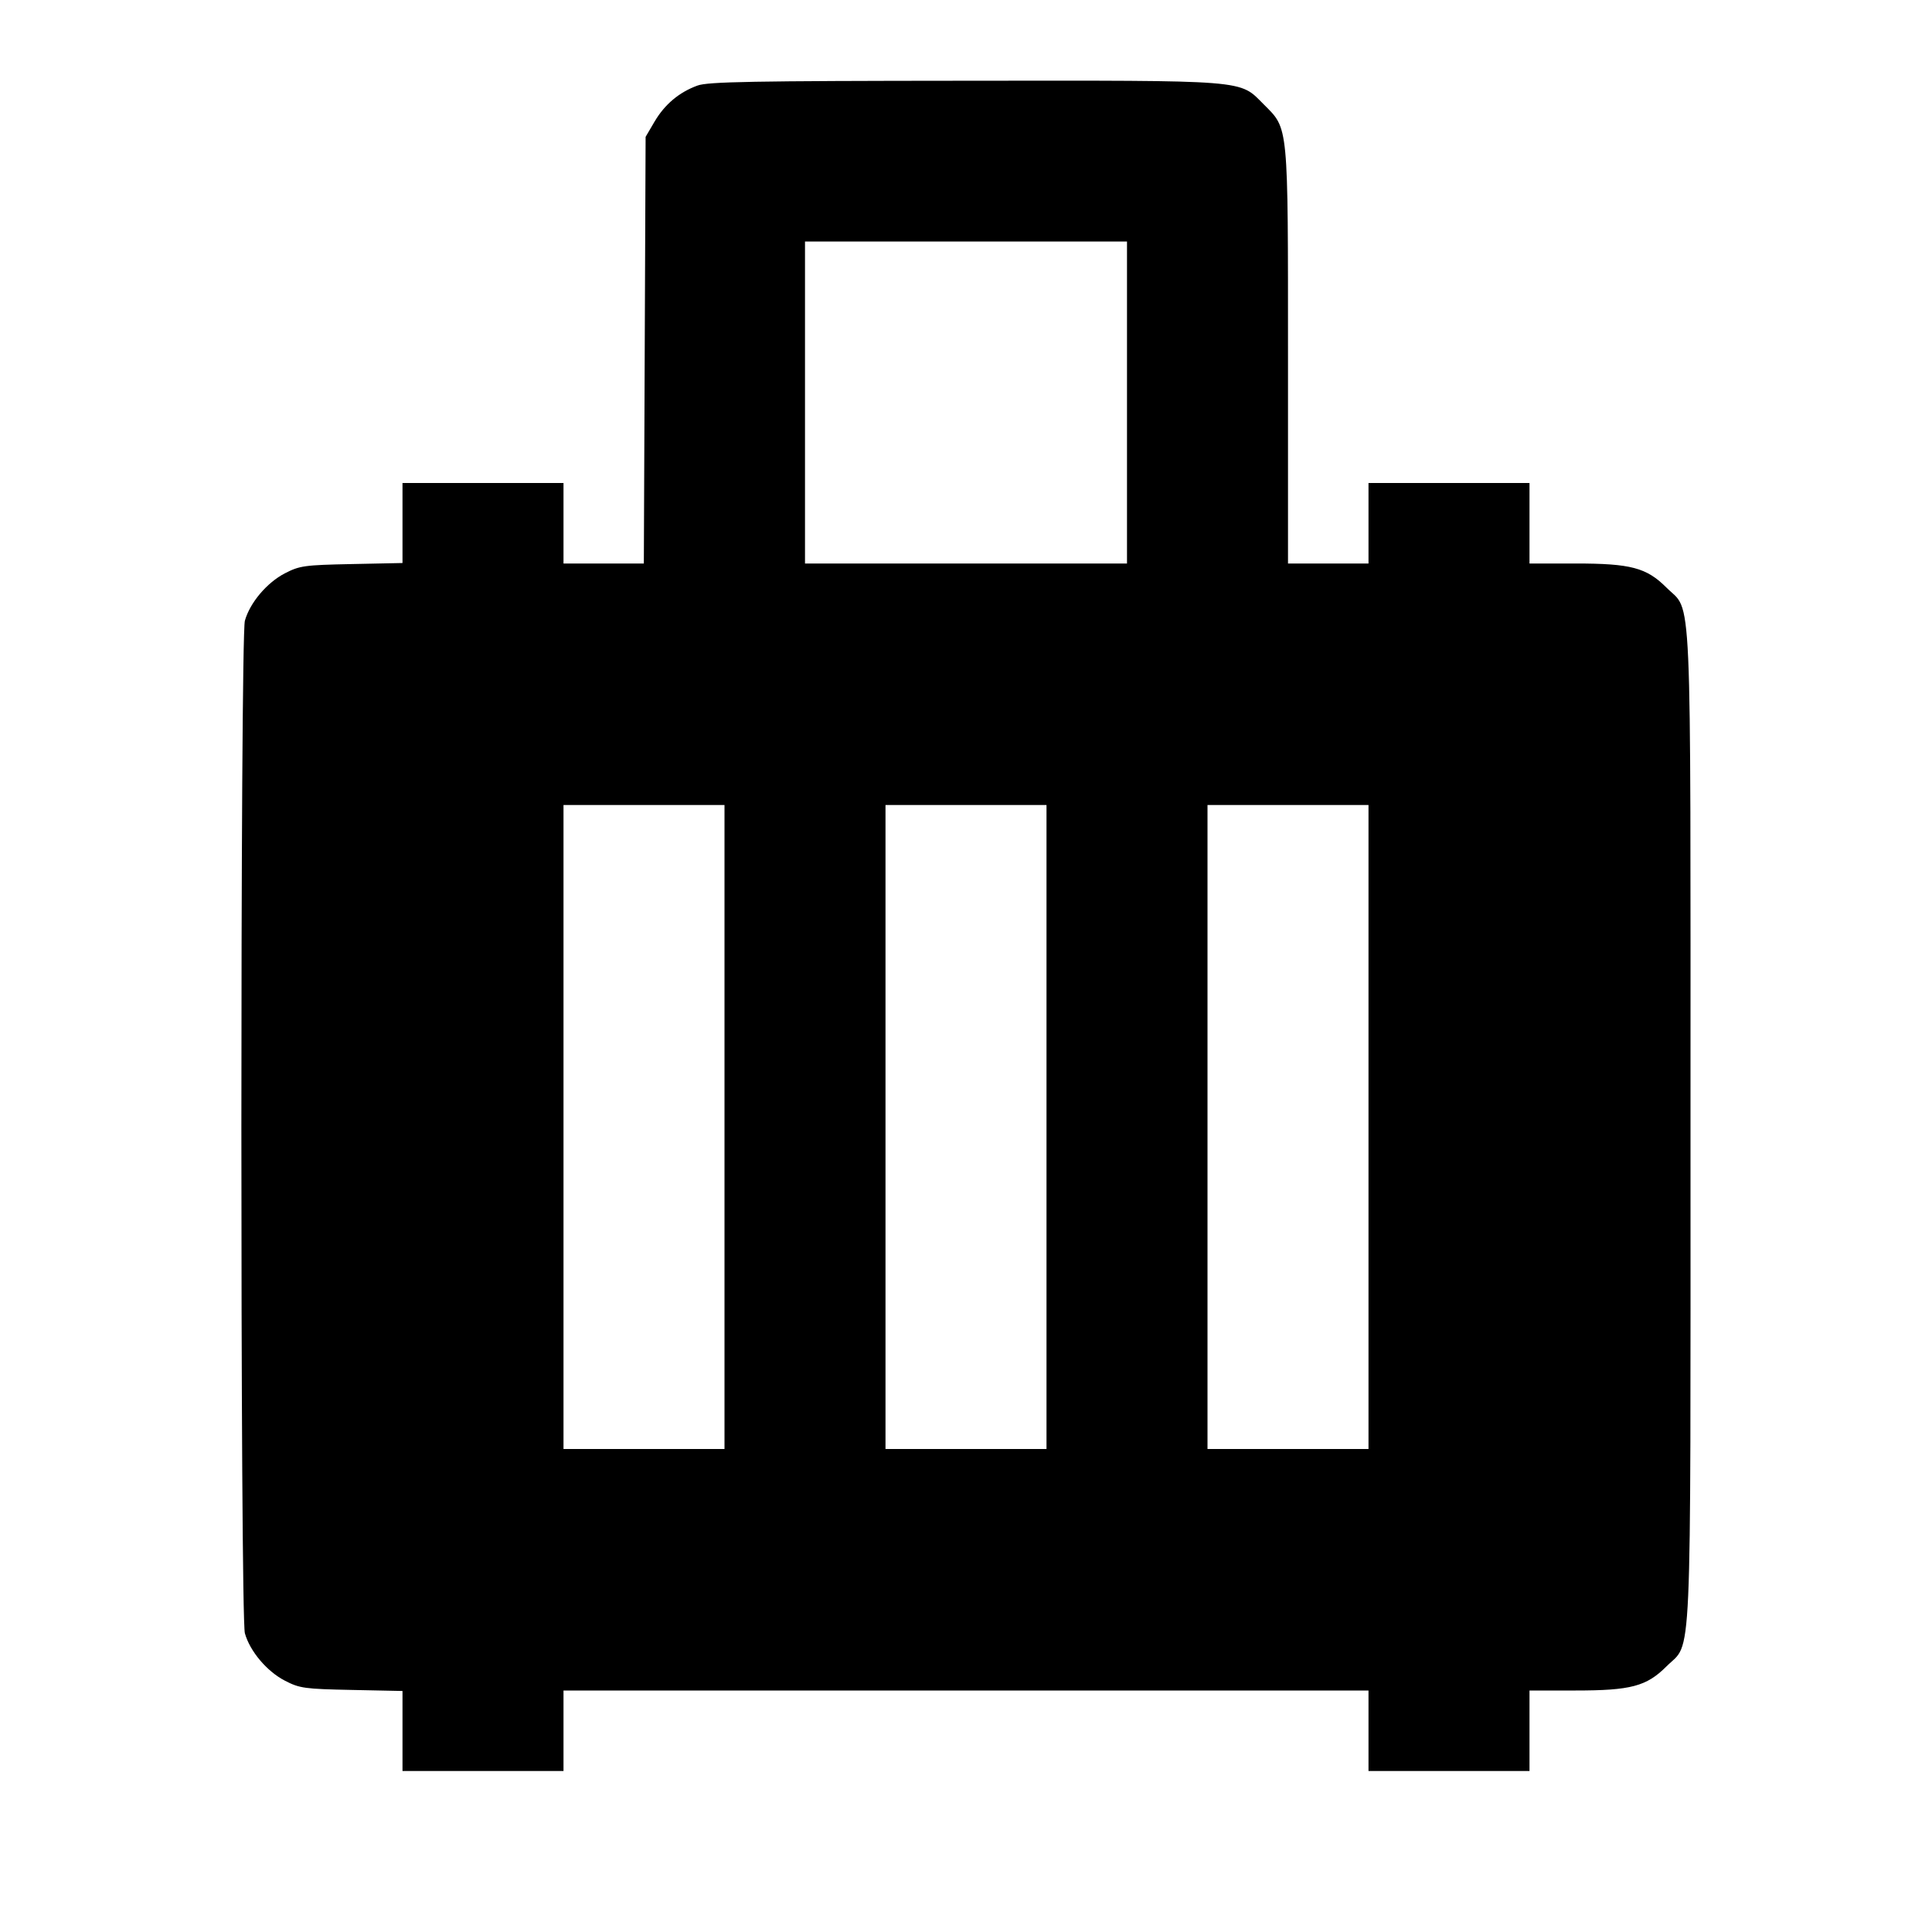 <svg viewBox="0 0 24 24" xmlns="http://www.w3.org/2000/svg"><path d="M8.664 1.063 C 8.436 1.146,8.257 1.297,8.131 1.511 L 8.020 1.700 8.009 4.350 L 7.998 7.000 7.499 7.000 L 7.000 7.000 7.000 6.500 L 7.000 6.000 6.000 6.000 L 5.000 6.000 5.000 6.497 L 5.000 6.994 4.369 7.007 C 3.783 7.019,3.723 7.027,3.539 7.122 C 3.316 7.237,3.104 7.488,3.042 7.711 C 2.984 7.918,2.984 20.082,3.042 20.289 C 3.104 20.512,3.316 20.763,3.539 20.878 C 3.723 20.973,3.783 20.981,4.369 20.993 L 5.000 21.006 5.000 21.503 L 5.000 22.000 6.000 22.000 L 7.000 22.000 7.000 21.500 L 7.000 21.000 12.000 21.000 L 17.000 21.000 17.000 21.500 L 17.000 22.000 18.000 22.000 L 19.000 22.000 19.000 21.500 L 19.000 21.000 19.573 21.000 C 20.259 21.000,20.454 20.948,20.701 20.701 C 21.023 20.379,21.000 20.903,21.000 14.000 C 21.000 7.097,21.023 7.621,20.701 7.299 C 20.454 7.052,20.259 7.000,19.573 7.000 L 19.000 7.000 19.000 6.500 L 19.000 6.000 18.000 6.000 L 17.000 6.000 17.000 6.500 L 17.000 7.000 16.500 7.000 L 16.000 7.000 16.000 4.427 C 16.000 1.523,16.008 1.606,15.701 1.299 C 15.389 0.987,15.547 1.000,11.983 1.003 C 9.342 1.005,8.794 1.015,8.664 1.063 M14.000 5.000 L 14.000 7.000 12.000 7.000 L 10.000 7.000 10.000 5.000 L 10.000 3.000 12.000 3.000 L 14.000 3.000 14.000 5.000 M9.000 14.000 L 9.000 18.000 8.000 18.000 L 7.000 18.000 7.000 14.000 L 7.000 10.000 8.000 10.000 L 9.000 10.000 9.000 14.000 M13.000 14.000 L 13.000 18.000 12.000 18.000 L 11.000 18.000 11.000 14.000 L 11.000 10.000 12.000 10.000 L 13.000 10.000 13.000 14.000 M17.000 14.000 L 17.000 18.000 16.000 18.000 L 15.000 18.000 15.000 14.000 L 15.000 10.000 16.000 10.000 L 17.000 10.000 17.000 14.000 " stroke="none" fill-rule="evenodd" fill="black"></path></svg>
